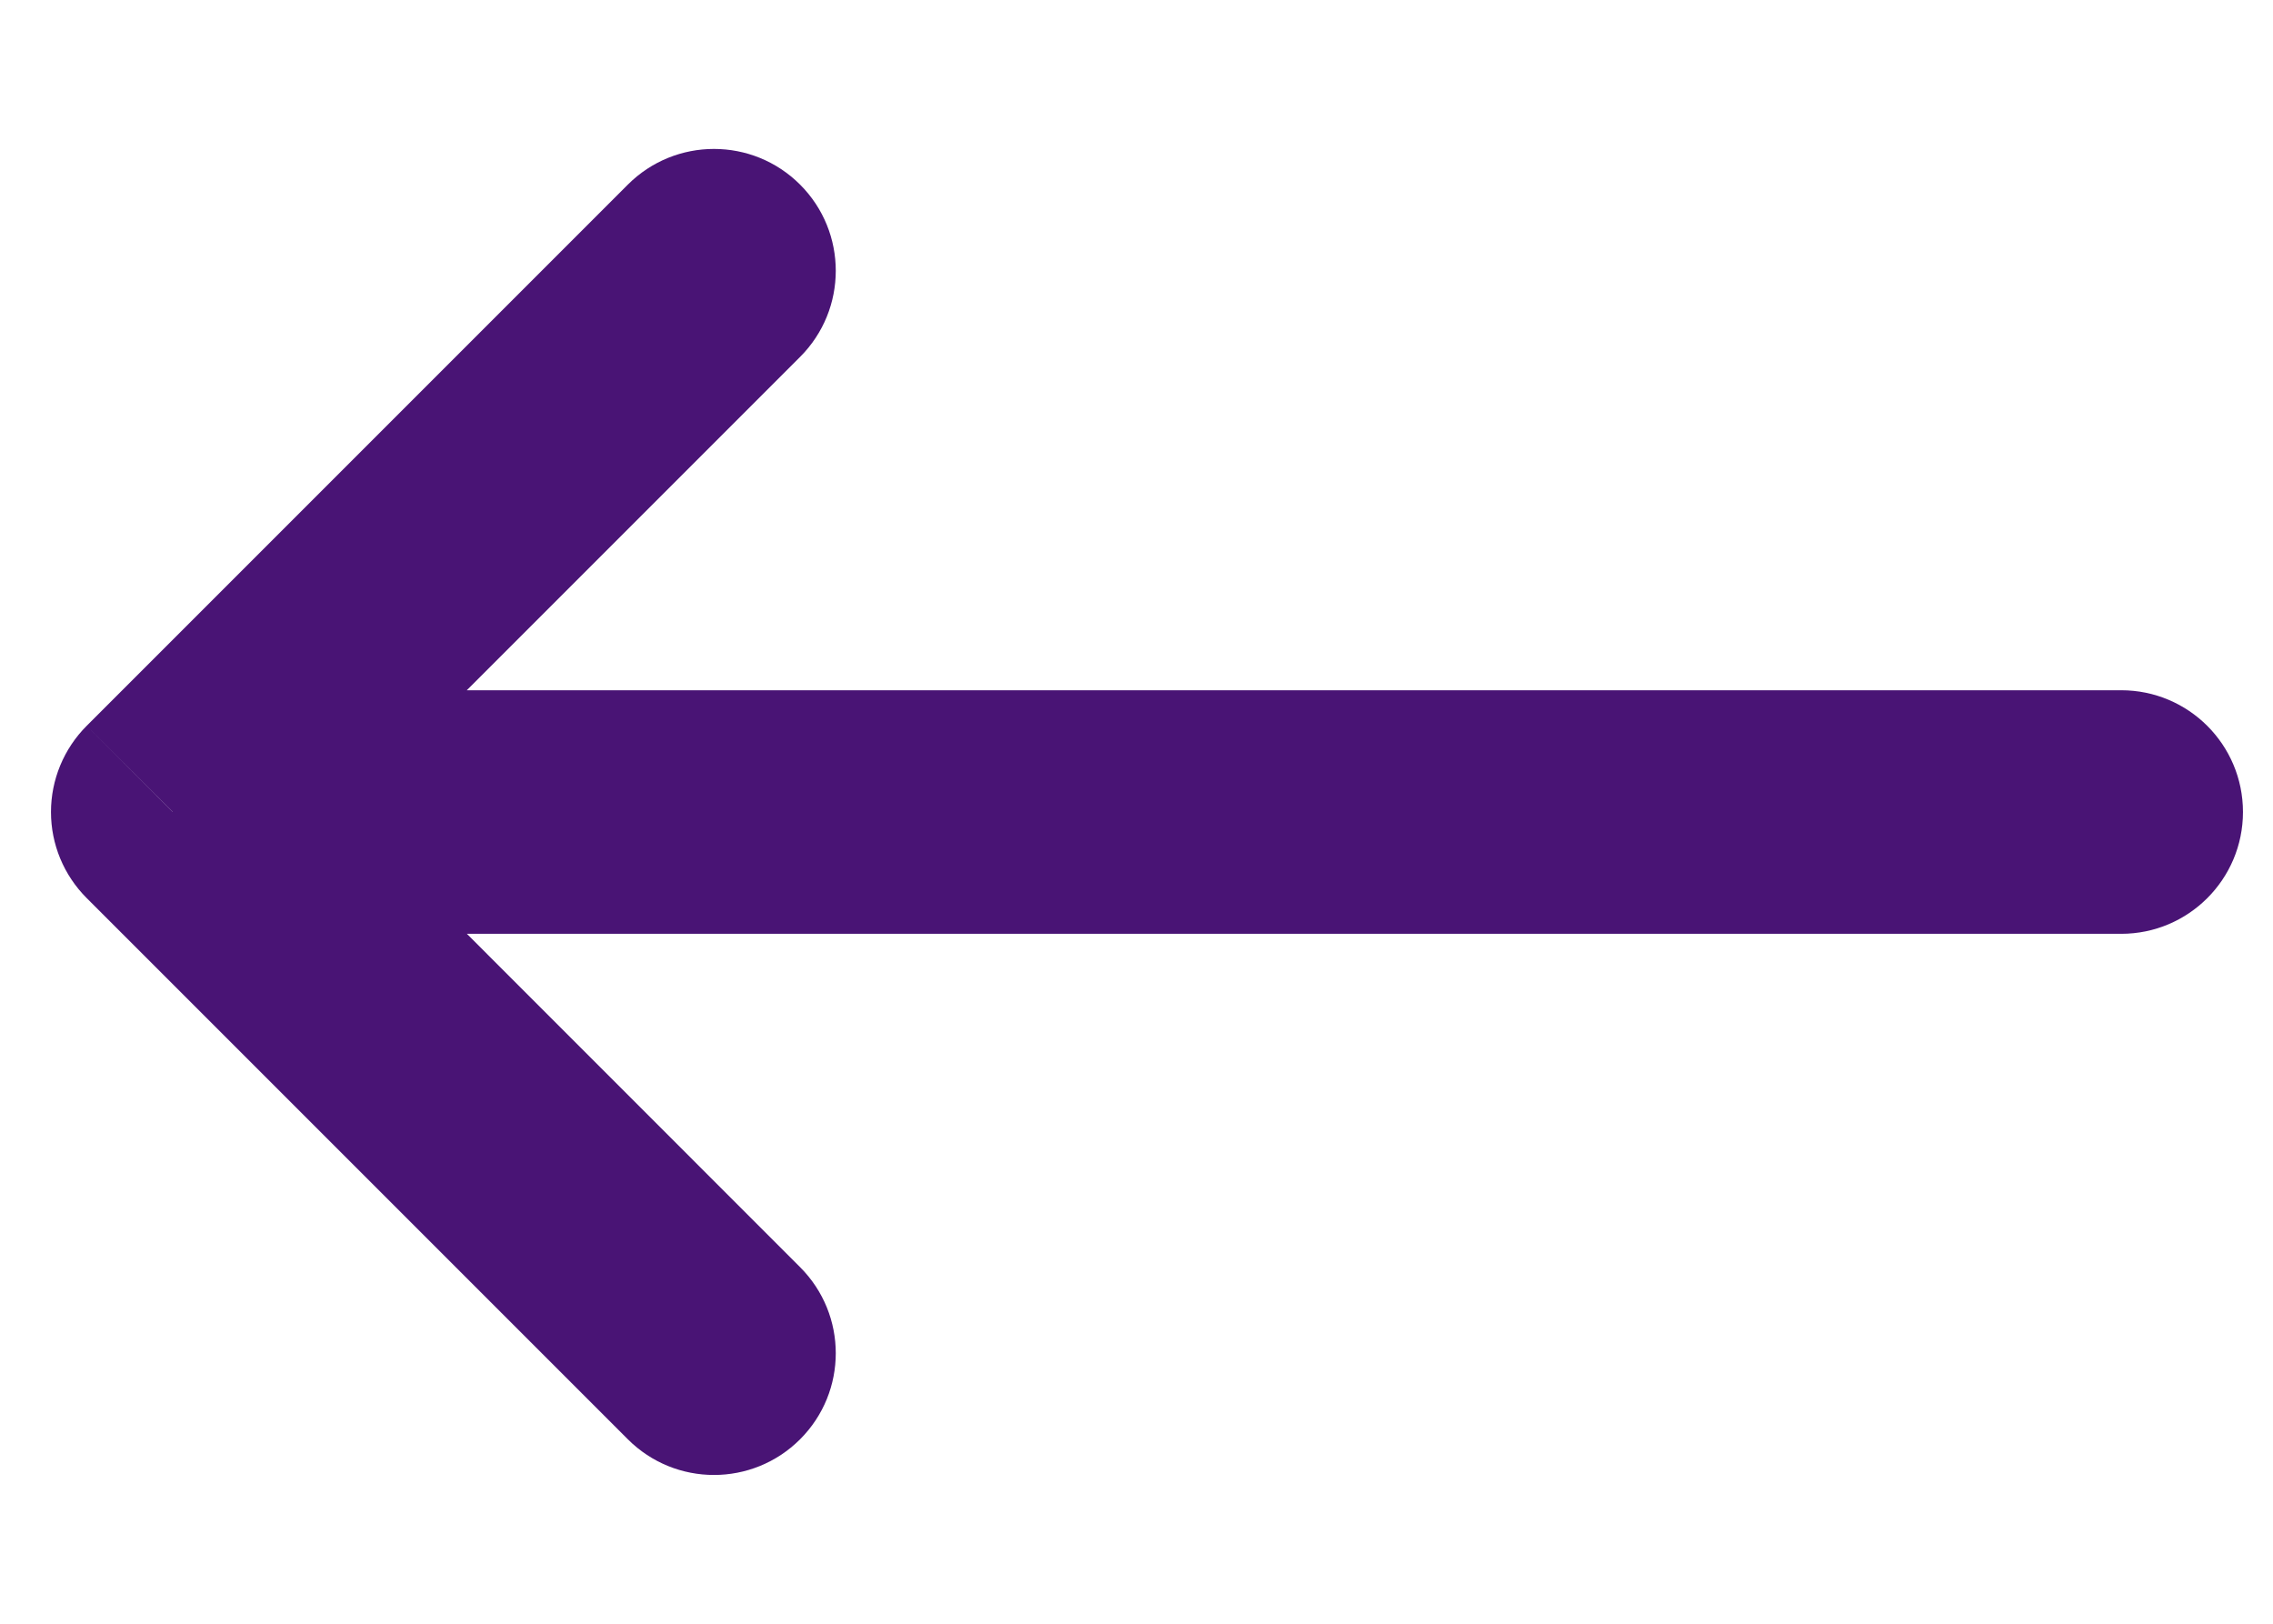 <svg width="14" height="10" viewBox="0 0 14 10" fill="none" xmlns="http://www.w3.org/2000/svg">
<path d="M13.065 5.751C13.479 5.751 13.815 5.415 13.815 5.001C13.815 4.586 13.479 4.251 13.065 4.251L13.065 5.751ZM1.064 5.001L0.534 4.47C0.393 4.611 0.314 4.802 0.314 5.001C0.314 5.2 0.393 5.39 0.534 5.531L1.064 5.001ZM3.867 8.864C4.16 9.157 4.635 9.157 4.928 8.864C5.221 8.571 5.221 8.097 4.928 7.804L3.867 8.864ZM4.928 2.198C5.221 1.905 5.221 1.43 4.928 1.137C4.635 0.844 4.16 0.844 3.867 1.137L4.928 2.198ZM13.065 4.251L1.064 4.251L1.064 5.751L13.065 5.751L13.065 4.251ZM0.534 5.531L3.867 8.864L4.928 7.804L1.595 4.47L0.534 5.531ZM1.595 5.531L4.928 2.198L3.867 1.137L0.534 4.47L1.595 5.531Z" fill="#491475"/>
</svg>
